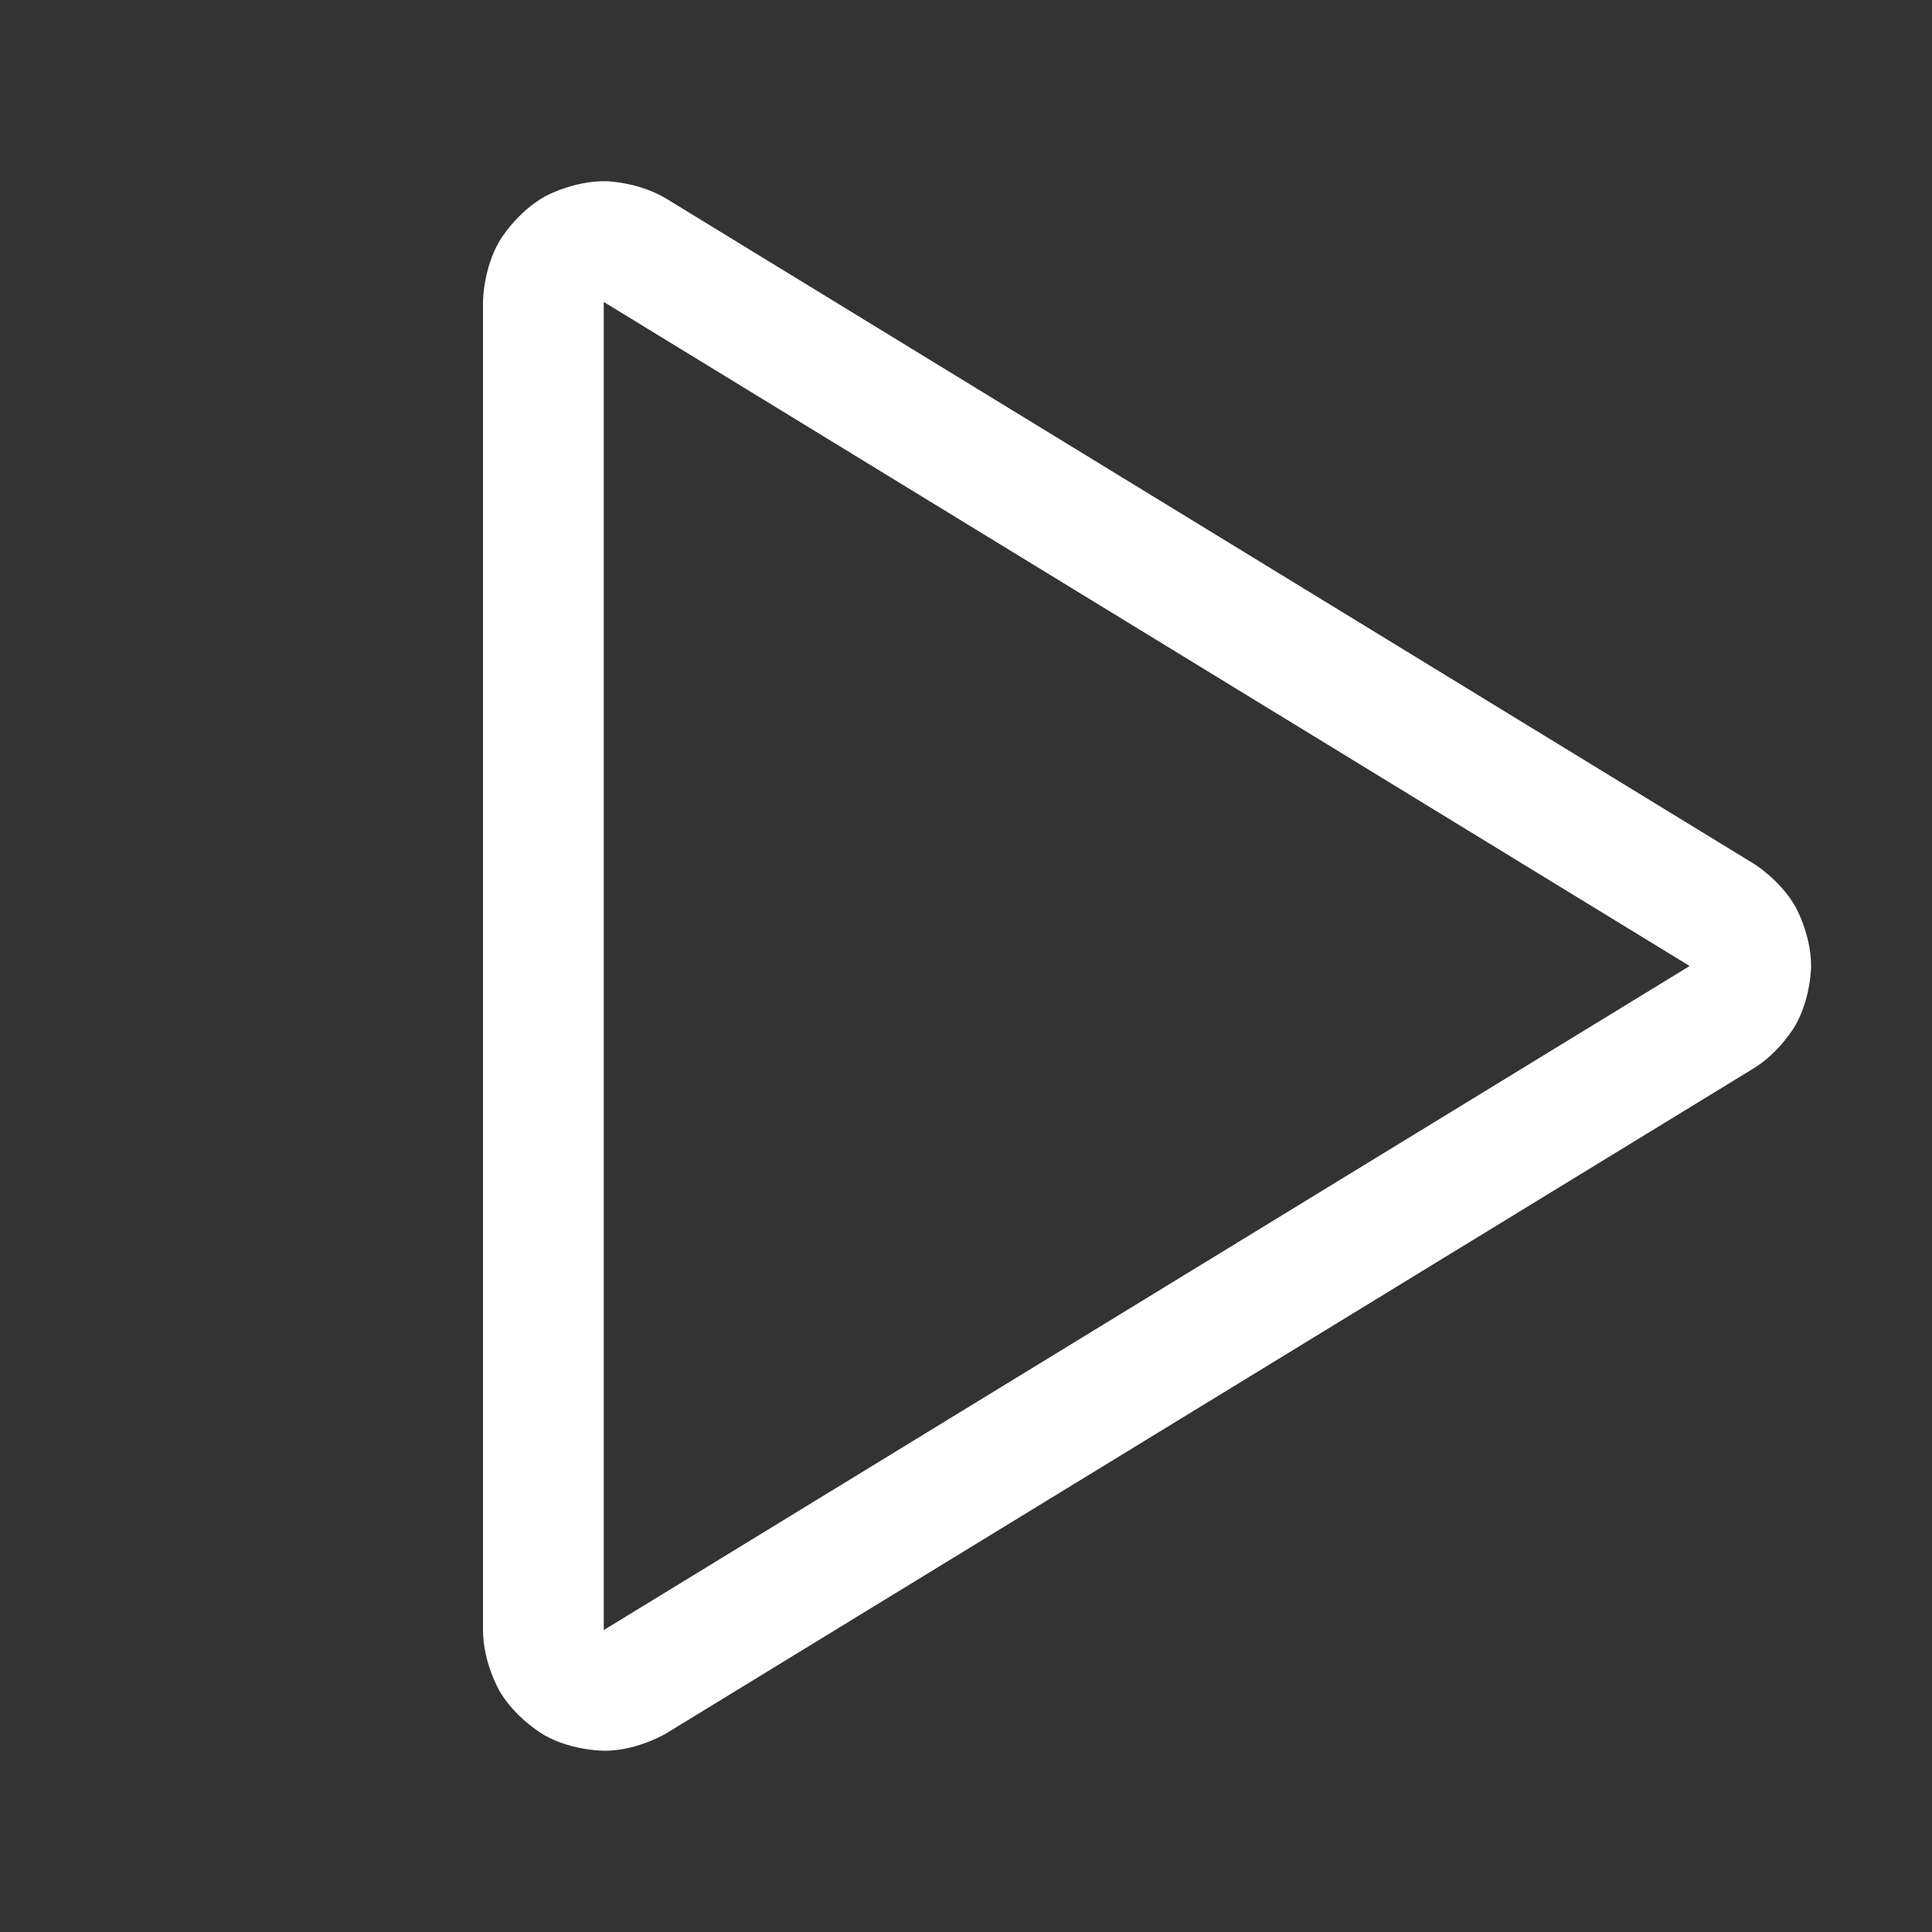 <svg width="64" height="64" viewBox="0 0 64 64" fill="none" xmlns="http://www.w3.org/2000/svg"><rect x="0" y="0" width="64" height="64" fill="#333333" stroke="none"/><path fill-rule="evenodd" clip-rule="evenodd" d="M58.058 28.587s.897.535 1.414 1.443c0 0 .523.916.523 1.97 0 0 0 1.054-.523 1.97 0 0-.522.915-1.429 1.451l-35.95 21.985s-.918.567-2.005.59c0 0-1.086.025-2.035-.505 0 0-.95-.529-1.5-1.465 0 0-.552-.937-.553-2.024V10s.001-1.09.552-2.026c0 0 .551-.937 1.5-1.466 0 0 .95-.529 2.036-.505 0 0 1.087.024 2.012.595l35.958 21.99zM20 10.002L55.972 32 20.007 53.994l-.007.004V10.002z" fill="#fff"/></svg>